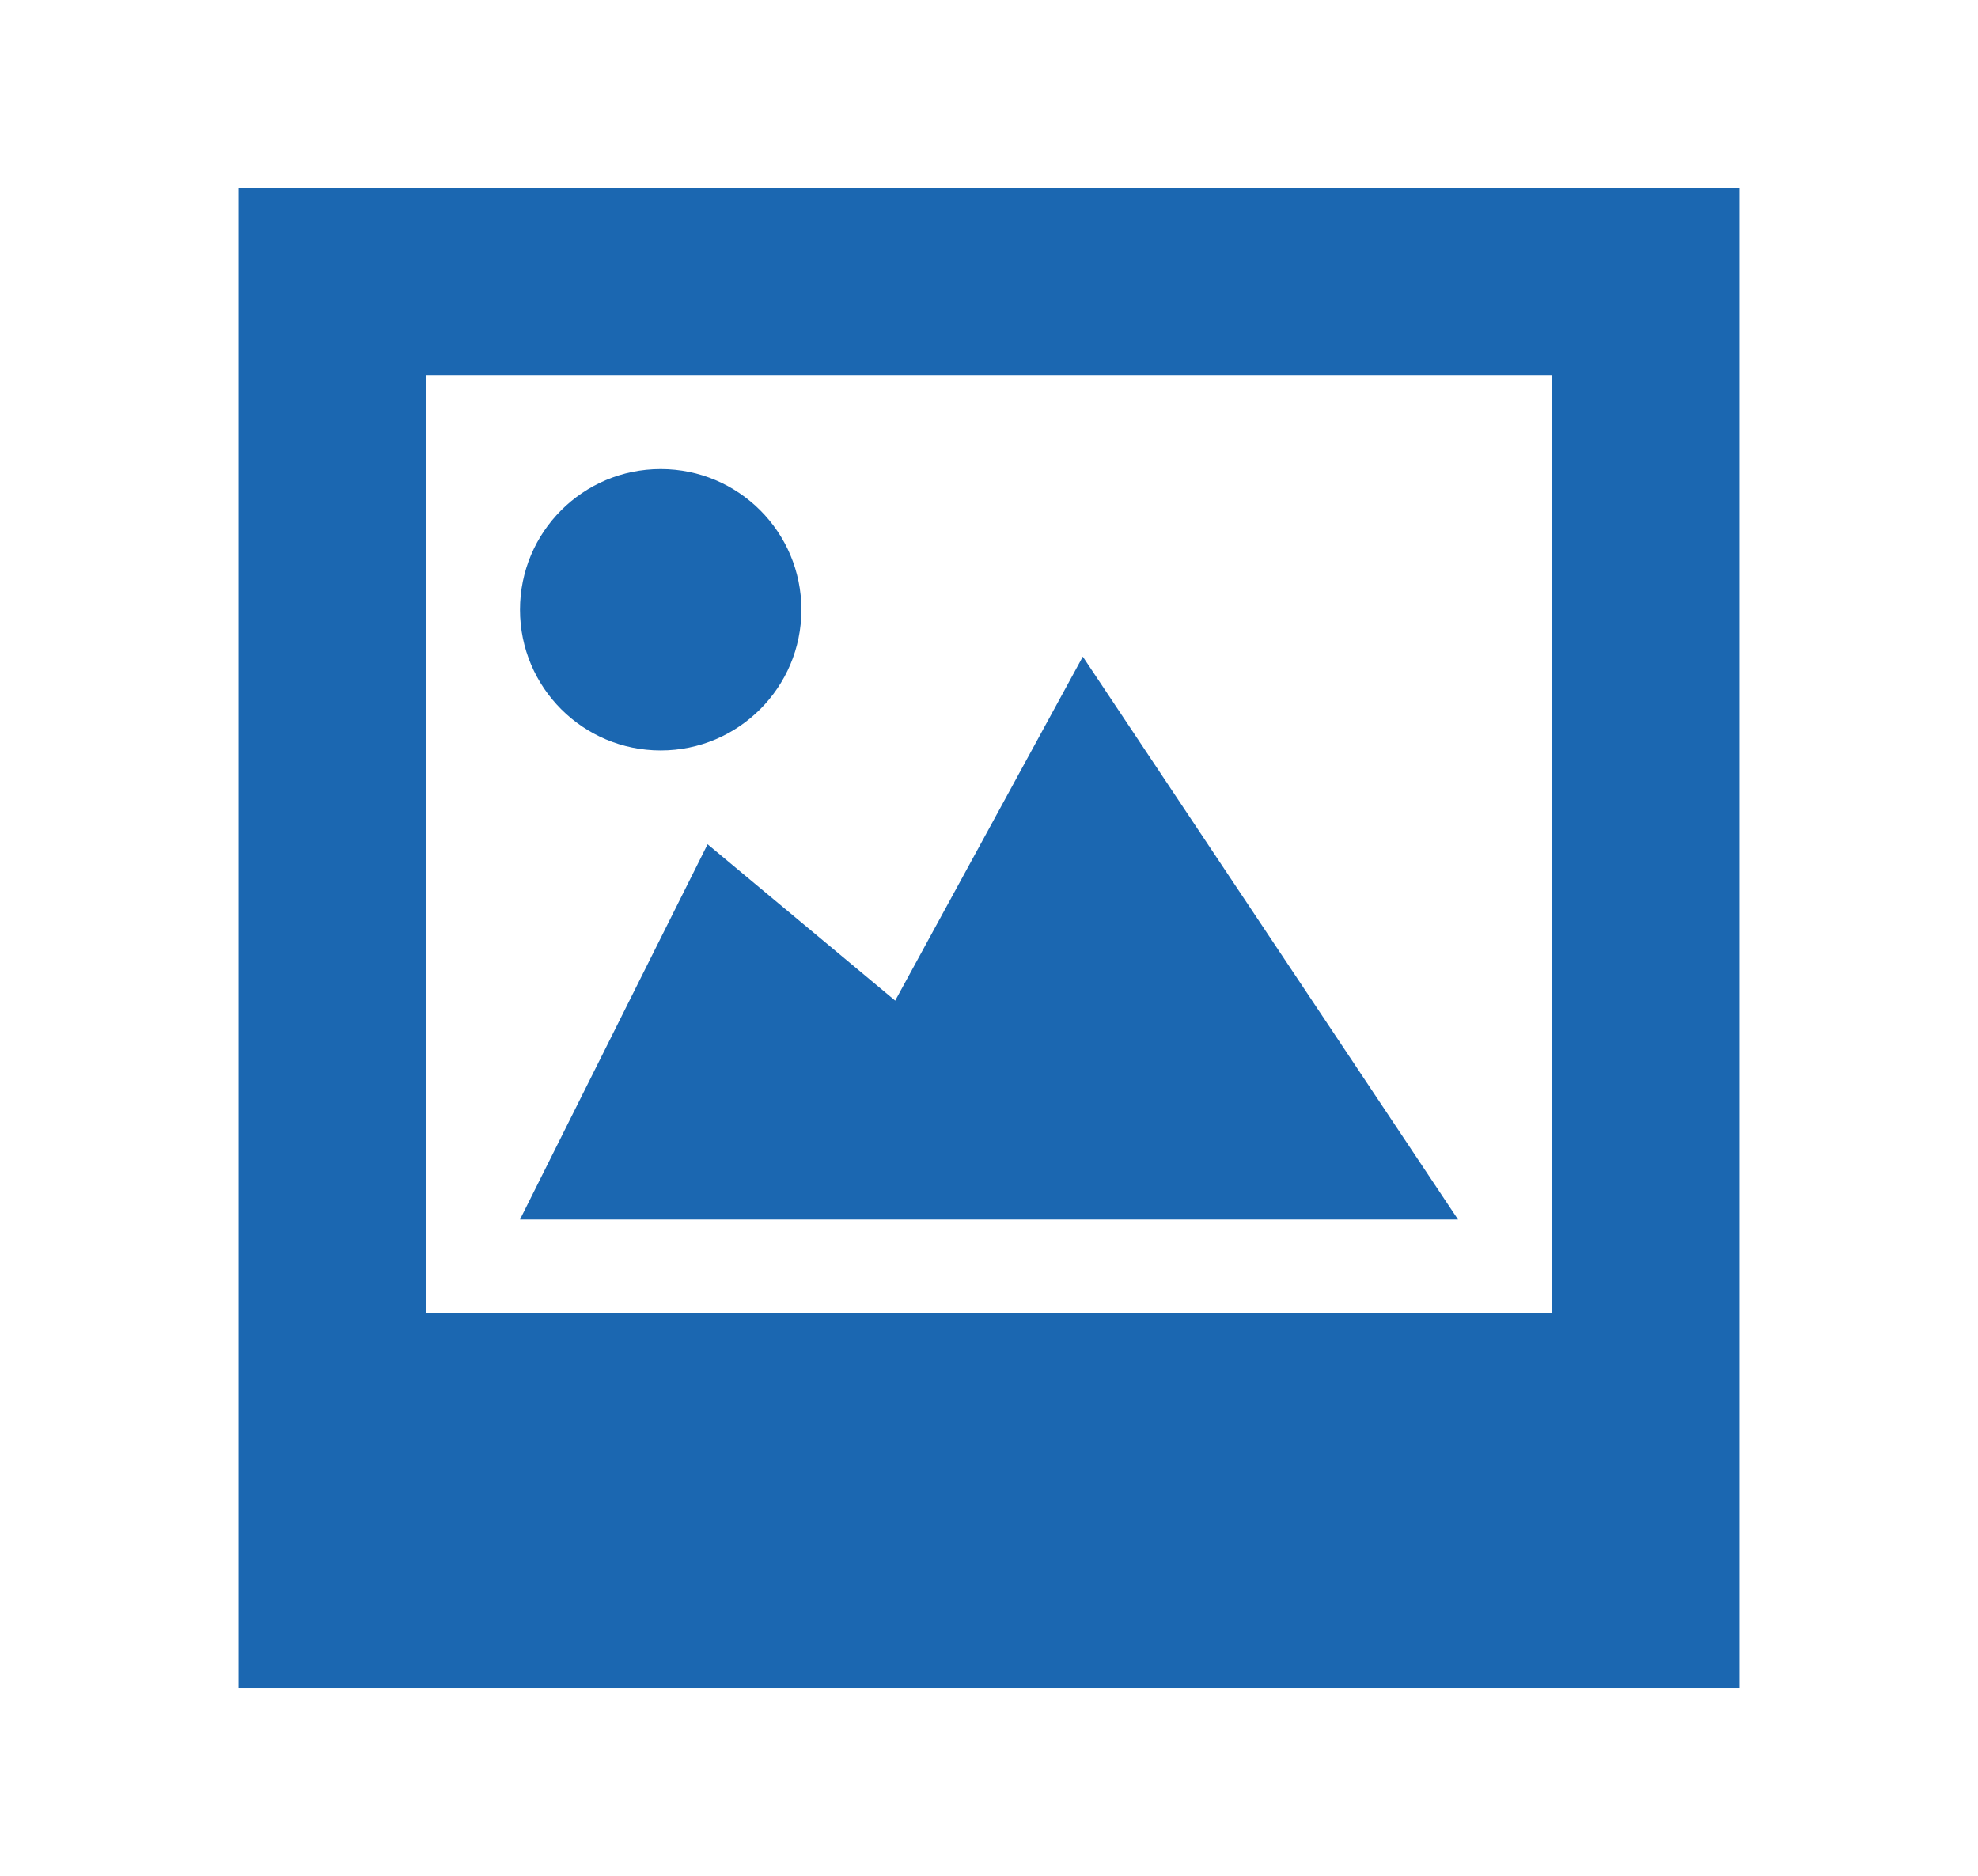 <svg xmlns="http://www.w3.org/2000/svg" width="0.291in" height="0.276in" viewBox="0 0 20 20" enable-background="new 0 0 20 20"><g fill="#1b67b1"><path d="M2,2v16h16V2H2z M16,14H4V4h12V14z"/><path d="m11 7l-2 3.667-2-1.667-2 4h10z"/><circle cx="6.5" cy="6.5" r="1.5"/></g></svg>
